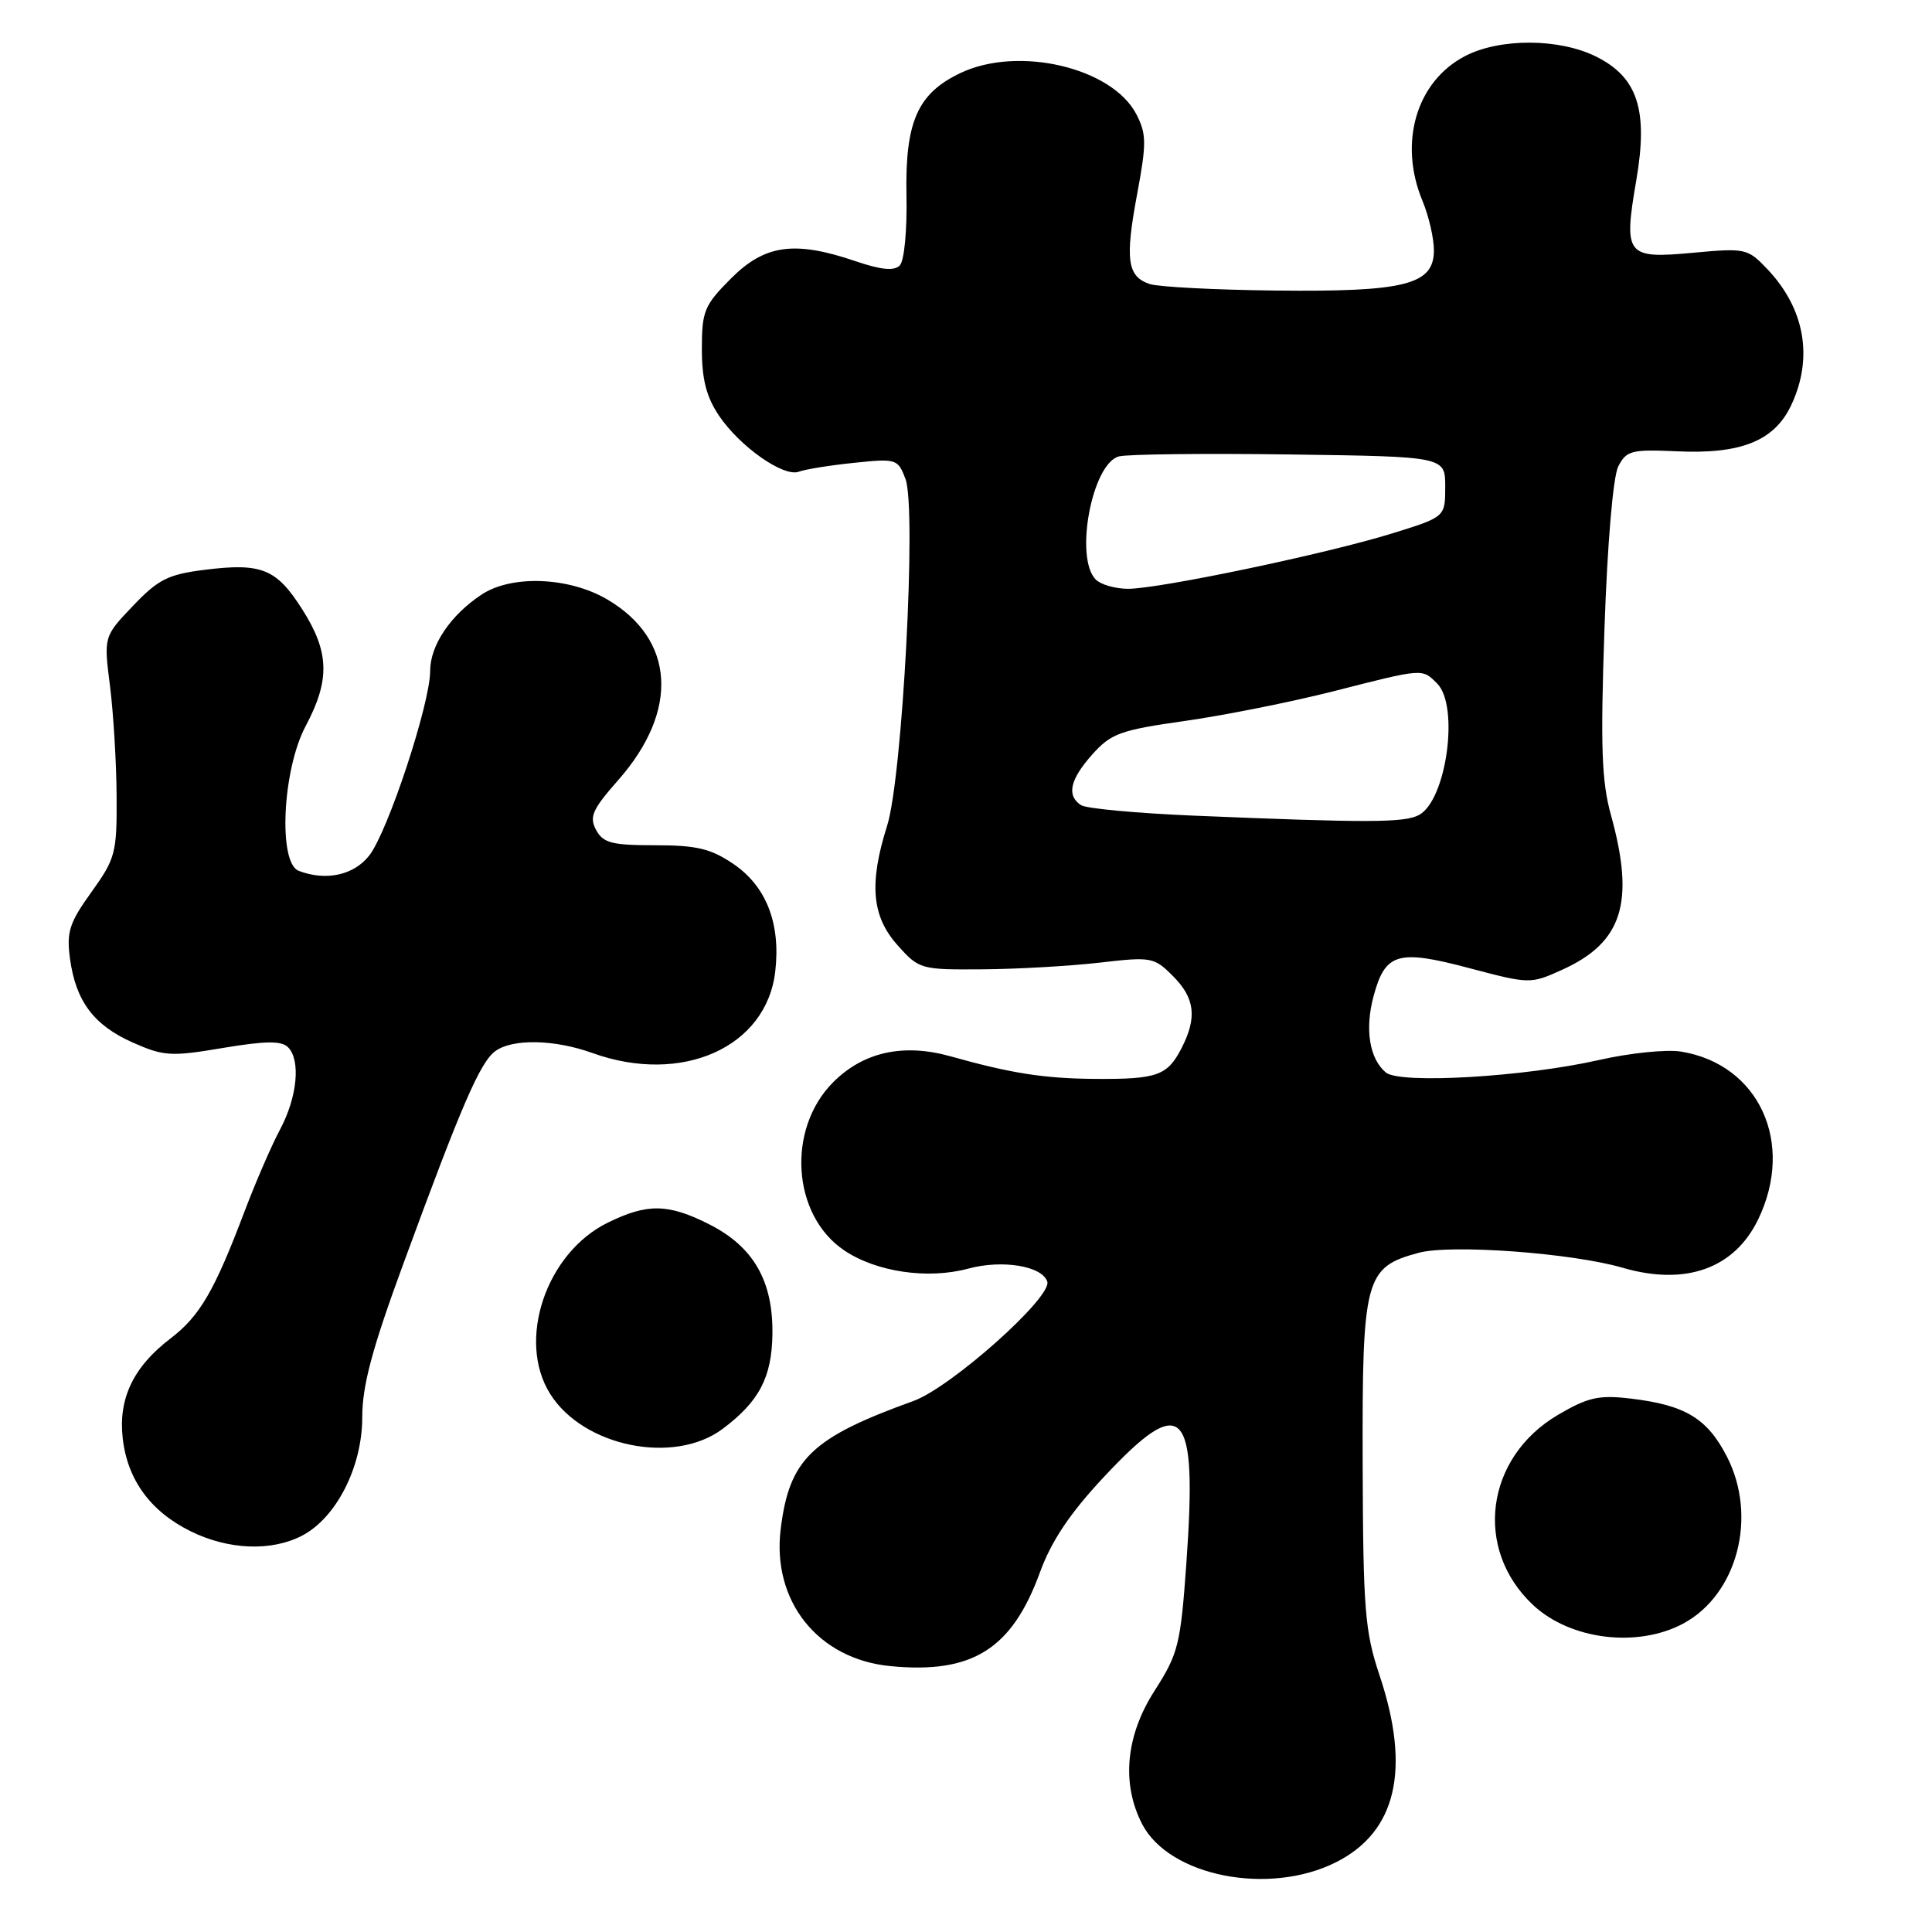<?xml version="1.0" encoding="UTF-8" standalone="no"?>
<!DOCTYPE svg PUBLIC "-//W3C//DTD SVG 1.1//EN" "http://www.w3.org/Graphics/SVG/1.1/DTD/svg11.dtd" >
<svg xmlns="http://www.w3.org/2000/svg" xmlns:xlink="http://www.w3.org/1999/xlink" version="1.1" viewBox="0 0 256 256">
 <g >
 <path fill="currentColor"
d=" M 177.04 246.75 C 185.04 242.72 186.96 234.45 182.80 222.00 C 180.85 216.16 180.62 213.31 180.56 193.96 C 180.49 169.32 180.86 167.92 187.99 166.00 C 192.26 164.85 208.31 166.03 214.99 167.98 C 223.33 170.41 229.80 168.11 232.96 161.59 C 237.87 151.45 233.08 141.02 222.74 139.34 C 220.82 139.03 215.97 139.53 211.95 140.44 C 202.02 142.70 185.51 143.67 183.63 142.11 C 181.46 140.30 180.82 136.37 182.01 131.98 C 183.55 126.26 185.22 125.77 194.68 128.28 C 202.66 130.39 202.79 130.40 206.95 128.52 C 214.99 124.90 216.67 119.61 213.46 108.00 C 212.22 103.52 212.06 98.94 212.60 83.30 C 212.99 71.95 213.74 63.17 214.43 61.80 C 215.51 59.70 216.17 59.53 222.20 59.80 C 230.69 60.20 235.10 58.42 237.33 53.72 C 240.30 47.45 239.17 40.92 234.19 35.67 C 231.57 32.91 231.30 32.85 224.25 33.50 C 215.48 34.31 215.11 33.83 216.82 23.87 C 218.41 14.57 217.01 10.25 211.50 7.50 C 206.63 5.07 198.77 5.03 194.15 7.42 C 187.67 10.77 185.27 18.93 188.50 26.65 C 189.32 28.63 190.00 31.56 190.00 33.17 C 190.00 37.73 186.20 38.69 169.00 38.50 C 161.03 38.41 153.54 38.02 152.36 37.64 C 149.37 36.65 149.05 34.43 150.68 25.70 C 151.93 18.99 151.92 17.75 150.58 15.15 C 147.37 8.95 134.95 6.03 127.28 9.67 C 121.59 12.37 119.93 16.11 120.11 25.81 C 120.21 30.55 119.82 34.58 119.22 35.18 C 118.47 35.93 116.75 35.76 113.40 34.62 C 105.30 31.86 101.36 32.40 96.88 36.88 C 93.32 40.45 93.00 41.21 93.00 46.23 C 93.00 50.27 93.60 52.59 95.27 55.08 C 98.05 59.20 103.86 63.27 105.86 62.50 C 106.67 62.19 109.95 61.66 113.14 61.33 C 118.78 60.74 118.97 60.80 119.98 63.46 C 121.47 67.36 119.58 102.98 117.55 109.41 C 115.13 117.06 115.51 121.42 118.92 125.23 C 121.78 128.44 121.99 128.50 130.17 128.44 C 134.75 128.41 141.72 128.01 145.66 127.56 C 152.55 126.76 152.91 126.82 155.41 129.32 C 158.35 132.26 158.65 134.84 156.54 138.93 C 154.67 142.53 153.32 143.01 145.17 142.96 C 138.37 142.91 134.04 142.24 125.96 139.97 C 119.71 138.22 114.42 139.38 110.41 143.39 C 104.20 149.60 104.94 161.02 111.86 165.68 C 116.10 168.54 122.93 169.55 128.29 168.10 C 132.80 166.88 138.08 167.74 138.77 169.82 C 139.45 171.86 126.02 183.84 121.03 185.64 C 107.53 190.51 104.60 193.32 103.45 202.57 C 102.25 212.16 108.39 219.85 117.99 220.77 C 128.84 221.82 134.08 218.53 137.80 208.34 C 139.31 204.20 141.76 200.53 146.23 195.75 C 156.80 184.43 158.68 186.38 157.20 207.13 C 156.43 217.94 156.13 219.12 153.00 224.01 C 149.16 229.98 148.57 236.33 151.34 241.70 C 154.93 248.63 168.16 251.23 177.04 246.75 Z  M 223.02 215.14 C 230.21 211.29 232.92 200.96 228.82 193.00 C 226.21 187.93 223.30 186.18 216.08 185.32 C 211.86 184.82 210.43 185.14 206.47 187.46 C 196.81 193.12 195.22 205.28 203.16 212.69 C 208.08 217.28 216.95 218.38 223.02 215.14 Z  M 40.01 203.49 C 44.55 201.14 48.00 194.38 48.00 187.81 C 48.00 183.60 49.30 178.73 53.47 167.39 C 61.16 146.43 63.61 140.76 65.63 139.28 C 67.91 137.61 73.47 137.72 78.50 139.53 C 90.36 143.80 101.60 138.77 102.73 128.68 C 103.45 122.34 101.53 117.43 97.18 114.48 C 94.19 112.45 92.32 112.00 86.80 112.00 C 81.06 112.00 79.91 111.70 78.98 109.96 C 78.05 108.23 78.50 107.24 81.95 103.33 C 90.03 94.14 89.44 84.69 80.45 79.42 C 75.38 76.45 67.80 76.15 63.82 78.78 C 59.70 81.50 57.00 85.50 57.00 88.90 C 57.00 93.24 51.39 110.23 48.92 113.37 C 46.87 115.98 43.18 116.77 39.58 115.39 C 36.83 114.34 37.42 101.99 40.50 96.21 C 43.75 90.10 43.65 86.42 40.08 80.79 C 36.64 75.36 34.69 74.56 27.14 75.50 C 22.27 76.11 20.97 76.76 17.62 80.28 C 13.74 84.35 13.74 84.35 14.58 90.93 C 15.03 94.54 15.43 101.10 15.45 105.50 C 15.50 113.03 15.30 113.77 12.11 118.21 C 9.20 122.26 8.80 123.48 9.27 126.99 C 10.03 132.66 12.42 135.85 17.61 138.15 C 21.70 139.96 22.67 140.02 29.53 138.86 C 35.16 137.92 37.29 137.89 38.16 138.76 C 39.87 140.47 39.40 145.38 37.10 149.68 C 35.98 151.78 33.87 156.65 32.41 160.50 C 28.40 171.10 26.47 174.40 22.56 177.38 C 17.68 181.11 15.66 185.32 16.26 190.57 C 16.88 196.08 19.93 200.26 25.24 202.89 C 30.25 205.37 35.94 205.60 40.01 203.49 Z  M 95.73 189.35 C 100.58 185.73 102.27 182.52 102.35 176.79 C 102.45 169.75 99.85 165.21 94.02 162.25 C 88.56 159.48 85.80 159.43 80.57 161.99 C 72.36 165.99 68.44 177.61 72.90 184.70 C 77.29 191.70 89.31 194.14 95.73 189.35 Z  M 158.00 108.07 C 150.57 107.75 143.94 107.14 143.25 106.69 C 141.29 105.42 141.77 103.29 144.75 99.95 C 147.23 97.18 148.47 96.74 157.00 95.53 C 162.23 94.79 171.08 93.02 176.68 91.60 C 188.67 88.54 188.42 88.56 190.43 90.57 C 193.39 93.54 191.67 106.04 188.02 107.99 C 186.08 109.03 181.25 109.04 158.00 108.07 Z  M 145.20 76.80 C 142.33 73.93 144.71 61.35 148.29 60.47 C 149.51 60.18 159.72 60.06 171.00 60.22 C 191.50 60.50 191.50 60.50 191.50 64.50 C 191.50 68.50 191.50 68.50 184.50 70.67 C 175.75 73.39 153.52 78.04 149.45 78.02 C 147.77 78.01 145.86 77.46 145.20 76.80 Z "/>
</g>
</svg>